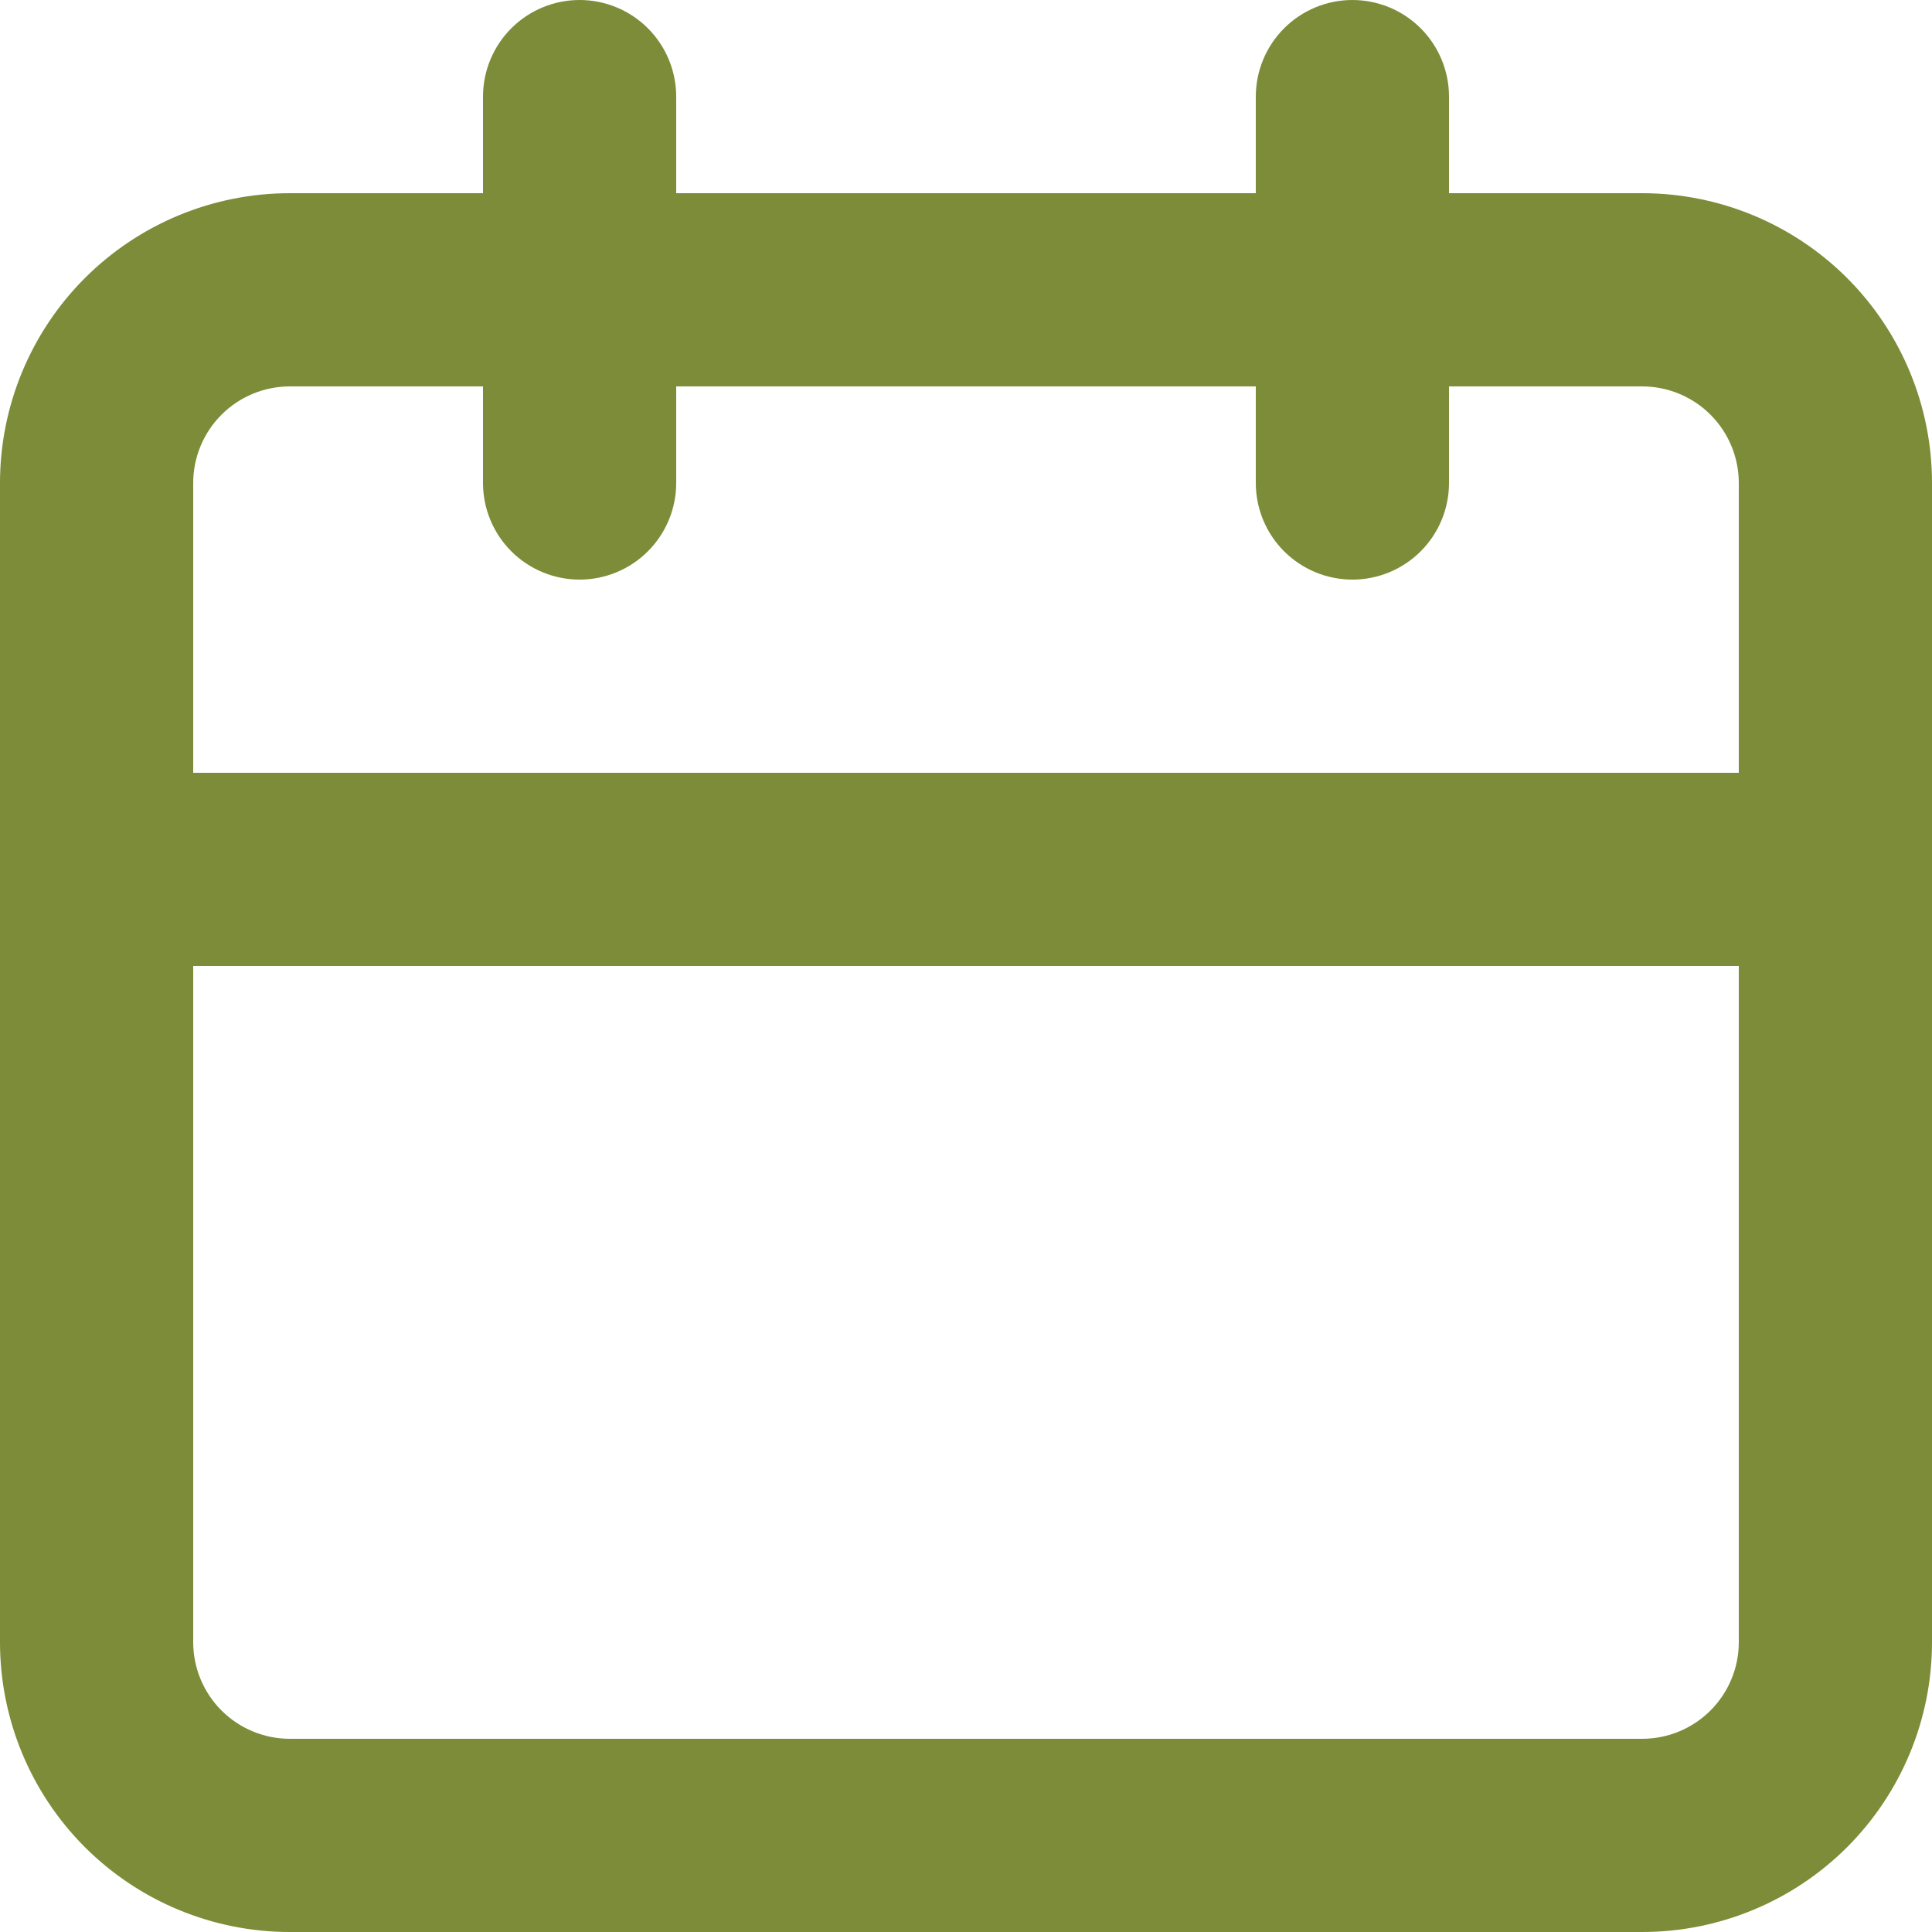 <svg width="40" height="40" viewBox="0 0 40 40" fill="none" xmlns="http://www.w3.org/2000/svg">
<path d="M34 4H30V2C30 1.47 29.789 0.961 29.414 0.586C29.039 0.211 28.53 0 28 0C27.47 0 26.961 0.211 26.586 0.586C26.211 0.961 26 1.47 26 2V4H14V2C14 1.47 13.789 0.961 13.414 0.586C13.039 0.211 12.53 0 12 0C11.47 0 10.961 0.211 10.586 0.586C10.211 0.961 10 1.47 10 2V4H6C4.409 4 2.883 4.632 1.757 5.757C0.632 6.883 0 8.409 0 10V34C0 35.591 0.632 37.117 1.757 38.243C2.883 39.368 4.409 40 6 40H34C35.591 40 37.117 39.368 38.243 38.243C39.368 37.117 40 35.591 40 34V10C40 8.409 39.368 6.883 38.243 5.757C37.117 4.632 35.591 4 34 4V4ZM36 34C36 34.53 35.789 35.039 35.414 35.414C35.039 35.789 34.53 36 34 36H6C5.47 36 4.961 35.789 4.586 35.414C4.211 35.039 4 34.53 4 34V20H36V34ZM36 16H4V10C4 9.47 4.211 8.961 4.586 8.586C4.961 8.211 5.47 8 6 8H10V10C10 10.53 10.211 11.039 10.586 11.414C10.961 11.789 11.47 12 12 12C12.53 12 13.039 11.789 13.414 11.414C13.789 11.039 14 10.53 14 10V8H26V10C26 10.53 26.211 11.039 26.586 11.414C26.961 11.789 27.47 12 28 12C28.53 12 29.039 11.789 29.414 11.414C29.789 11.039 30 10.53 30 10V8H34C34.53 8 35.039 8.211 35.414 8.586C35.789 8.961 36 9.47 36 10V16Z" fill="#7C8C38"/>
</svg>
